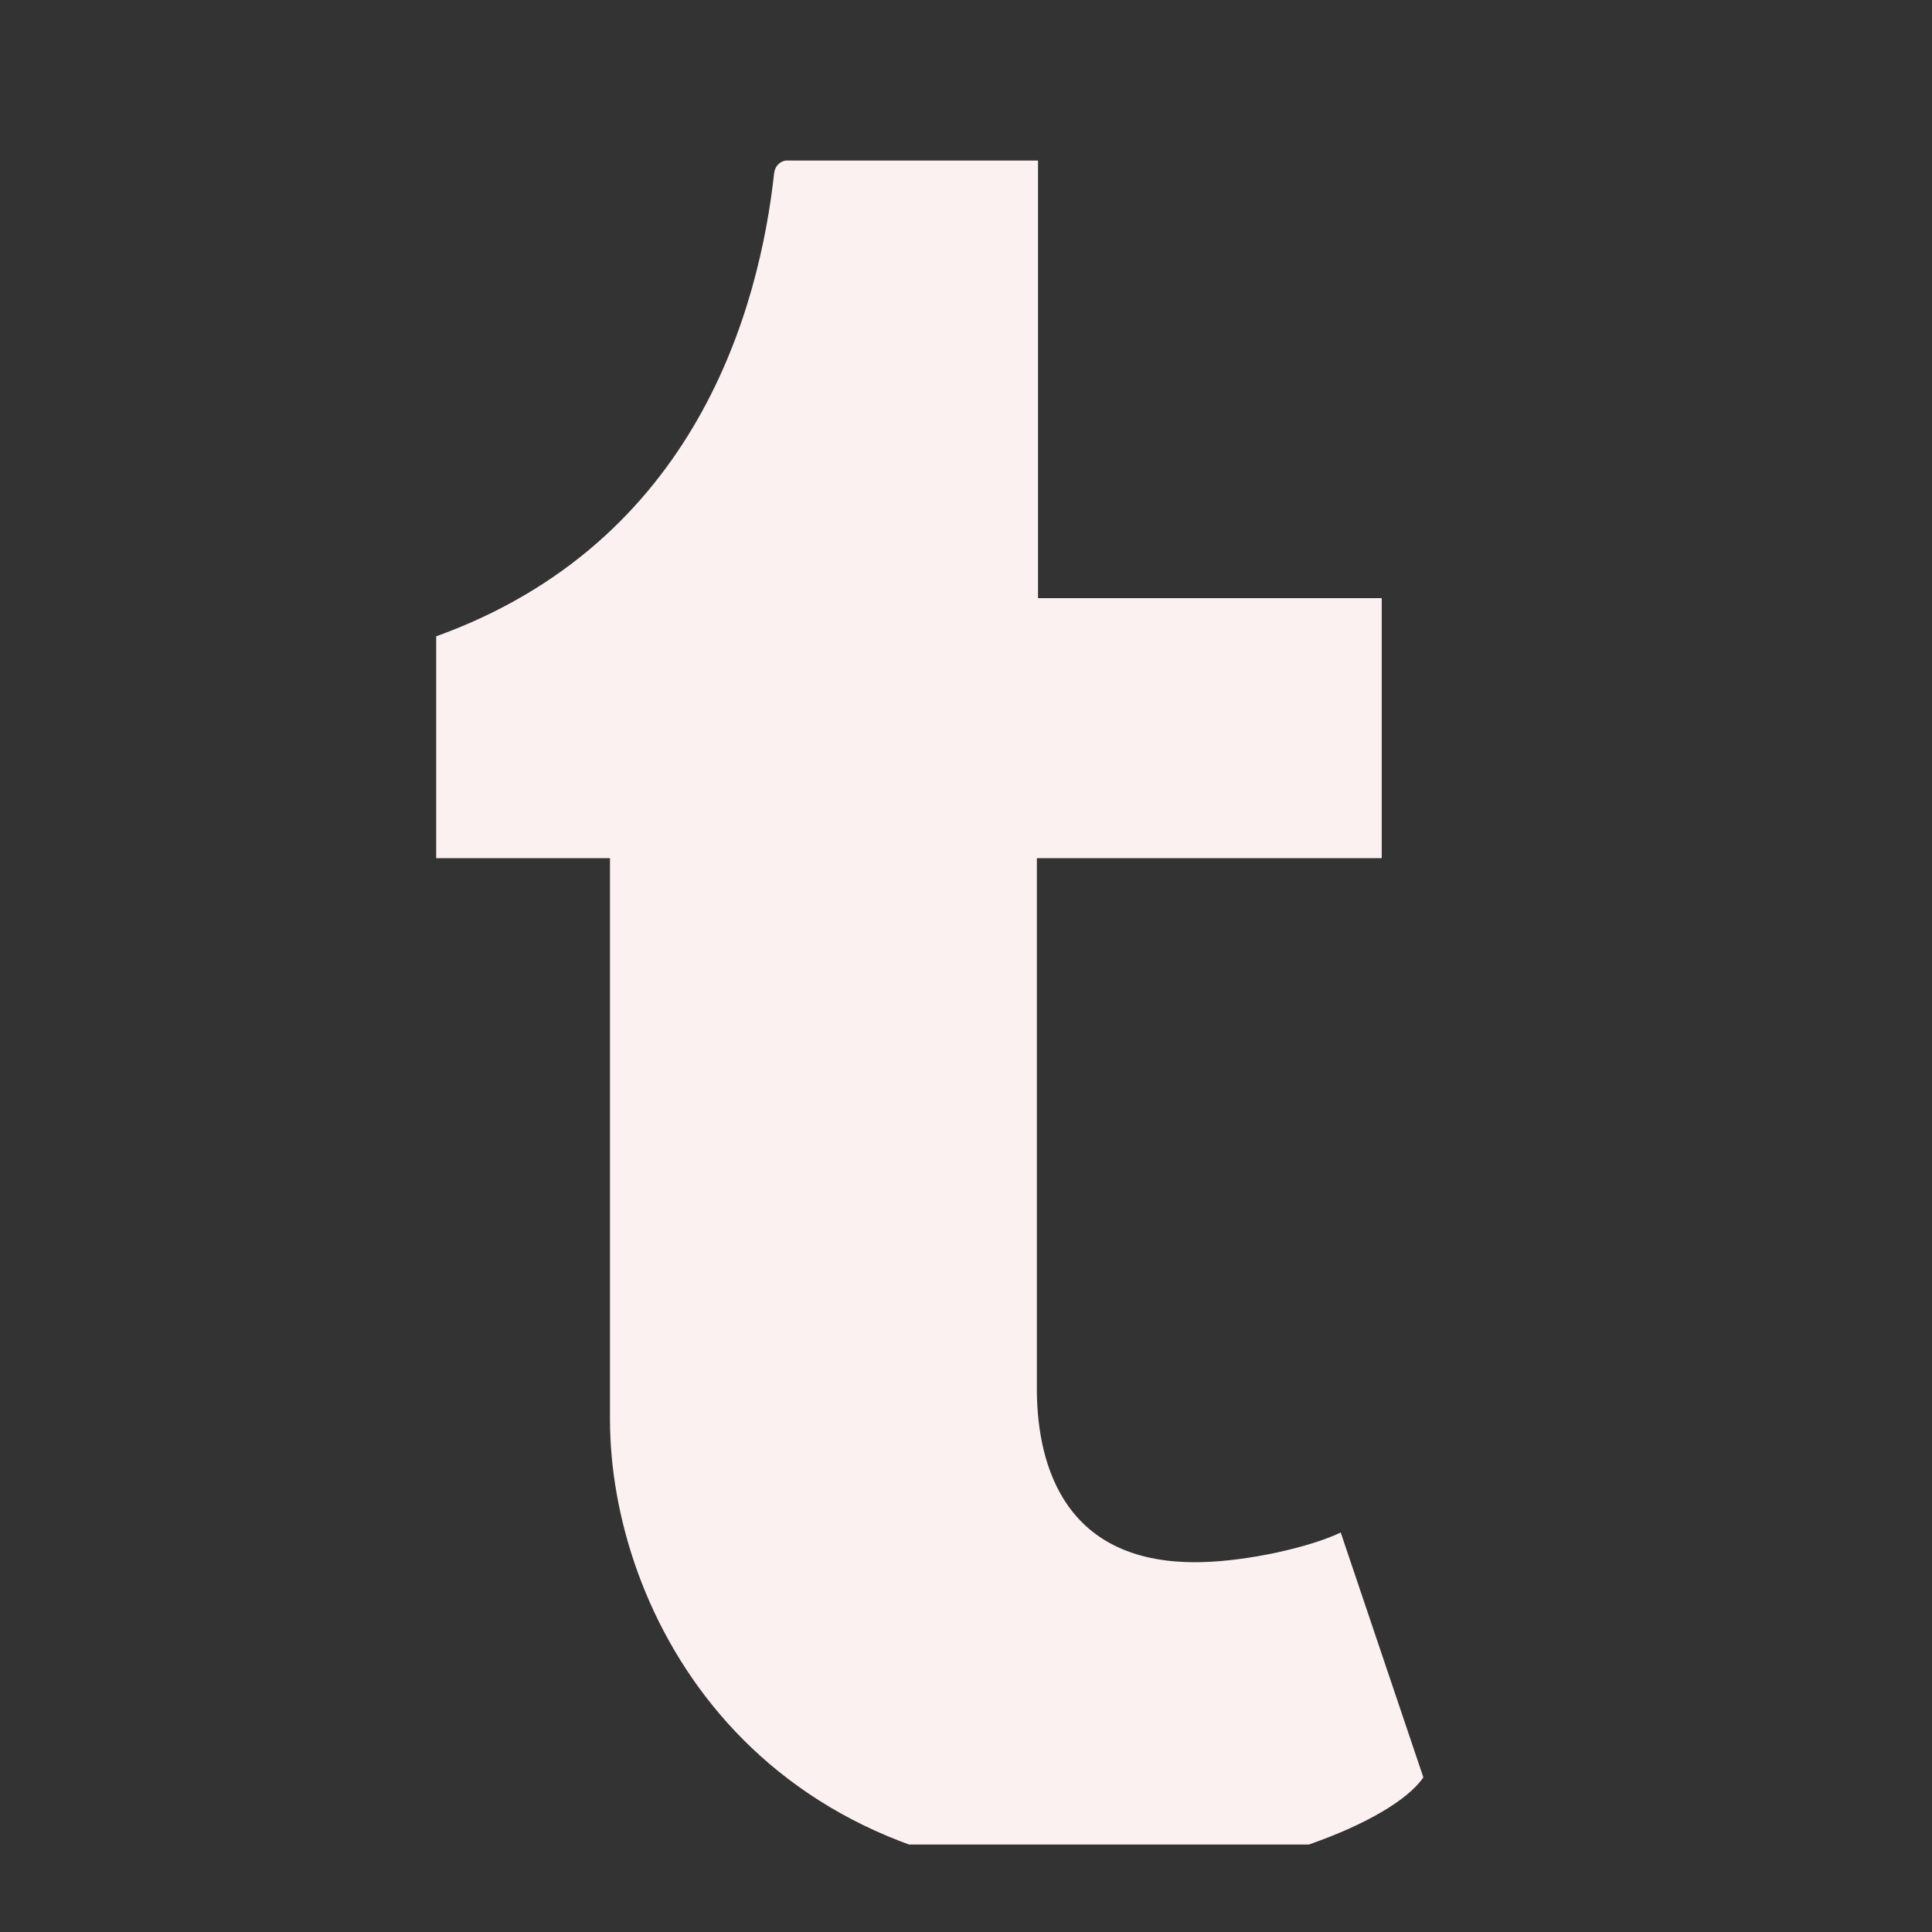 <svg width="22" height="22" viewBox="0 0 22 22" fill="none" xmlns="http://www.w3.org/2000/svg">
<rect x="0" y="0" width="22" height="22" fill="#333333" stroke="none"/>
<g clip-path="url(#clip0)">
<path d="M15.267 17.451C14.903 17.624 14.208 17.775 13.689 17.788C12.123 17.83 11.819 16.688 11.807 15.861V9.772H15.734V6.811H11.82V1.828C11.82 1.828 9.002 1.828 8.956 1.828C8.909 1.828 8.827 1.87 8.815 1.974C8.647 3.499 7.934 6.175 4.967 7.246V9.772H6.946V16.162C6.946 18.35 8.56 21.459 12.821 21.385C14.258 21.361 15.855 20.759 16.208 20.239L15.267 17.451Z" fill="#FCF1F1"/>
</g>
<defs>
<clipPath id="clip0">
<rect width="20.862" height="20.862" fill="white" transform="translate(0.427 0.142)"/>
</clipPath>
</defs>
</svg>
